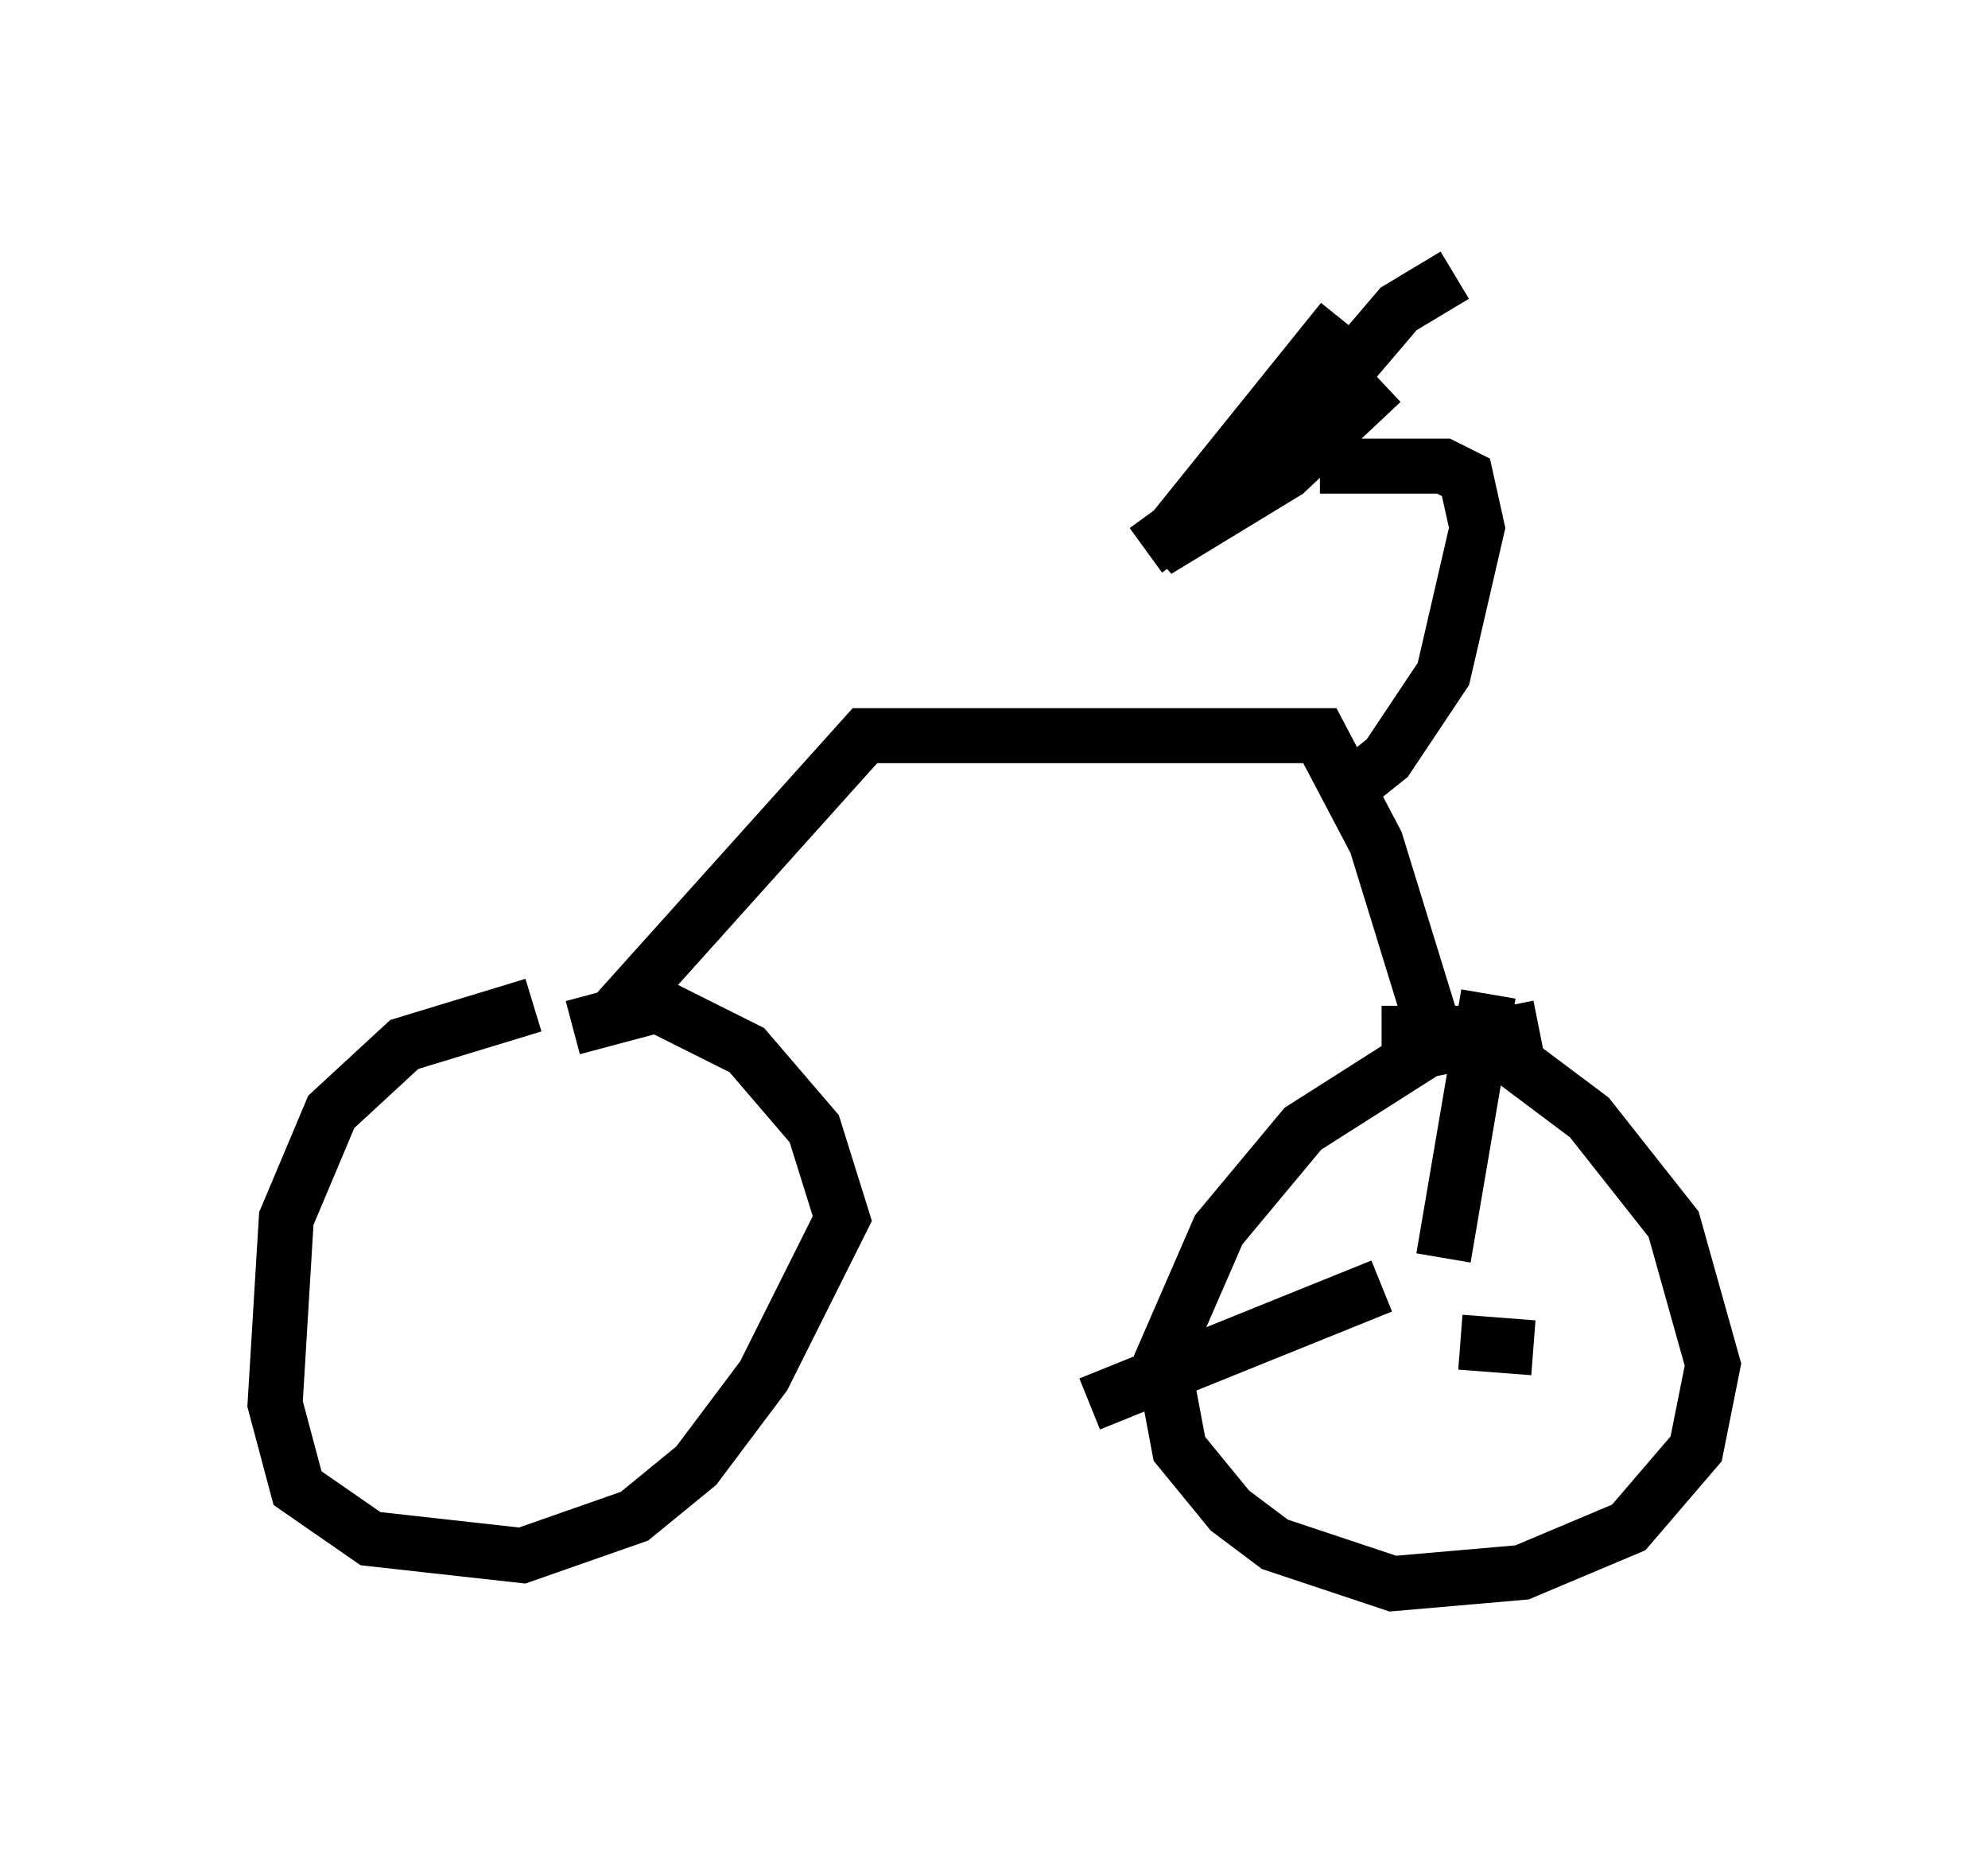 <?xml version="1.0" encoding="utf-8" ?>
<svg baseProfile="full" height="33.786" version="1.1" width="36.134" xmlns="http://www.w3.org/2000/svg" xmlns:ev="http://www.w3.org/2001/xml-events" xmlns:xlink="http://www.w3.org/1999/xlink"><defs /><rect fill="white" height="33.786" width="36.134" x="0" y="0" /><path d="M11.942, 18.577 m-2.246, -0.306 l-2.348, 0.715 -1.327, 1.225 l-0.817, 1.94 -0.204, 3.369 l0.408, 1.531 1.327, 0.919 l2.756, 0.306 2.042, -0.715 l1.123, -0.919 1.225, -1.633 l1.429, -2.858 -0.51, -1.633 l-1.225, -1.429 -1.633, -0.817 l-1.531, 0.408 m17.559, 0.0 l-2.042, 0.408 -2.246, 1.429 l-1.531, 1.838 -1.021, 2.348 l0.306, 1.633 0.919, 1.123 l0.817, 0.613 2.144, 0.715 l2.348, -0.204 1.94, -0.817 l1.225, -1.429 0.306, -1.531 l-0.715, -2.552 -1.531, -1.94 l-2.042, -1.531 -1.735, 0.0 m-13.883, -0.408 l4.492, -5.002 7.861, 0.0 l0.408, 0.0 1.021, 1.94 l1.225, 3.981 m-2.042, -4.696 l1.021, -0.817 1.021, -1.531 l0.613, -2.654 -0.204, -0.919 l-0.408, -0.204 -2.246, 0.0 m1.123, -1.531 l-1.735, 1.633 -2.348, 1.429 l3.369, -4.185 m-3.573, 4.185 l2.246, -1.633 2.348, -2.756 l1.021, -0.613 m-0.613, 18.886 l0.0, 0.0 m0.408, -1.021 l0.817, -4.798 m-1.94, 5.308 l-5.308, 2.144 m6.738, -1.123 l1.327, 0.102 " fill="none" stroke="black" stroke-width="1" /></svg>